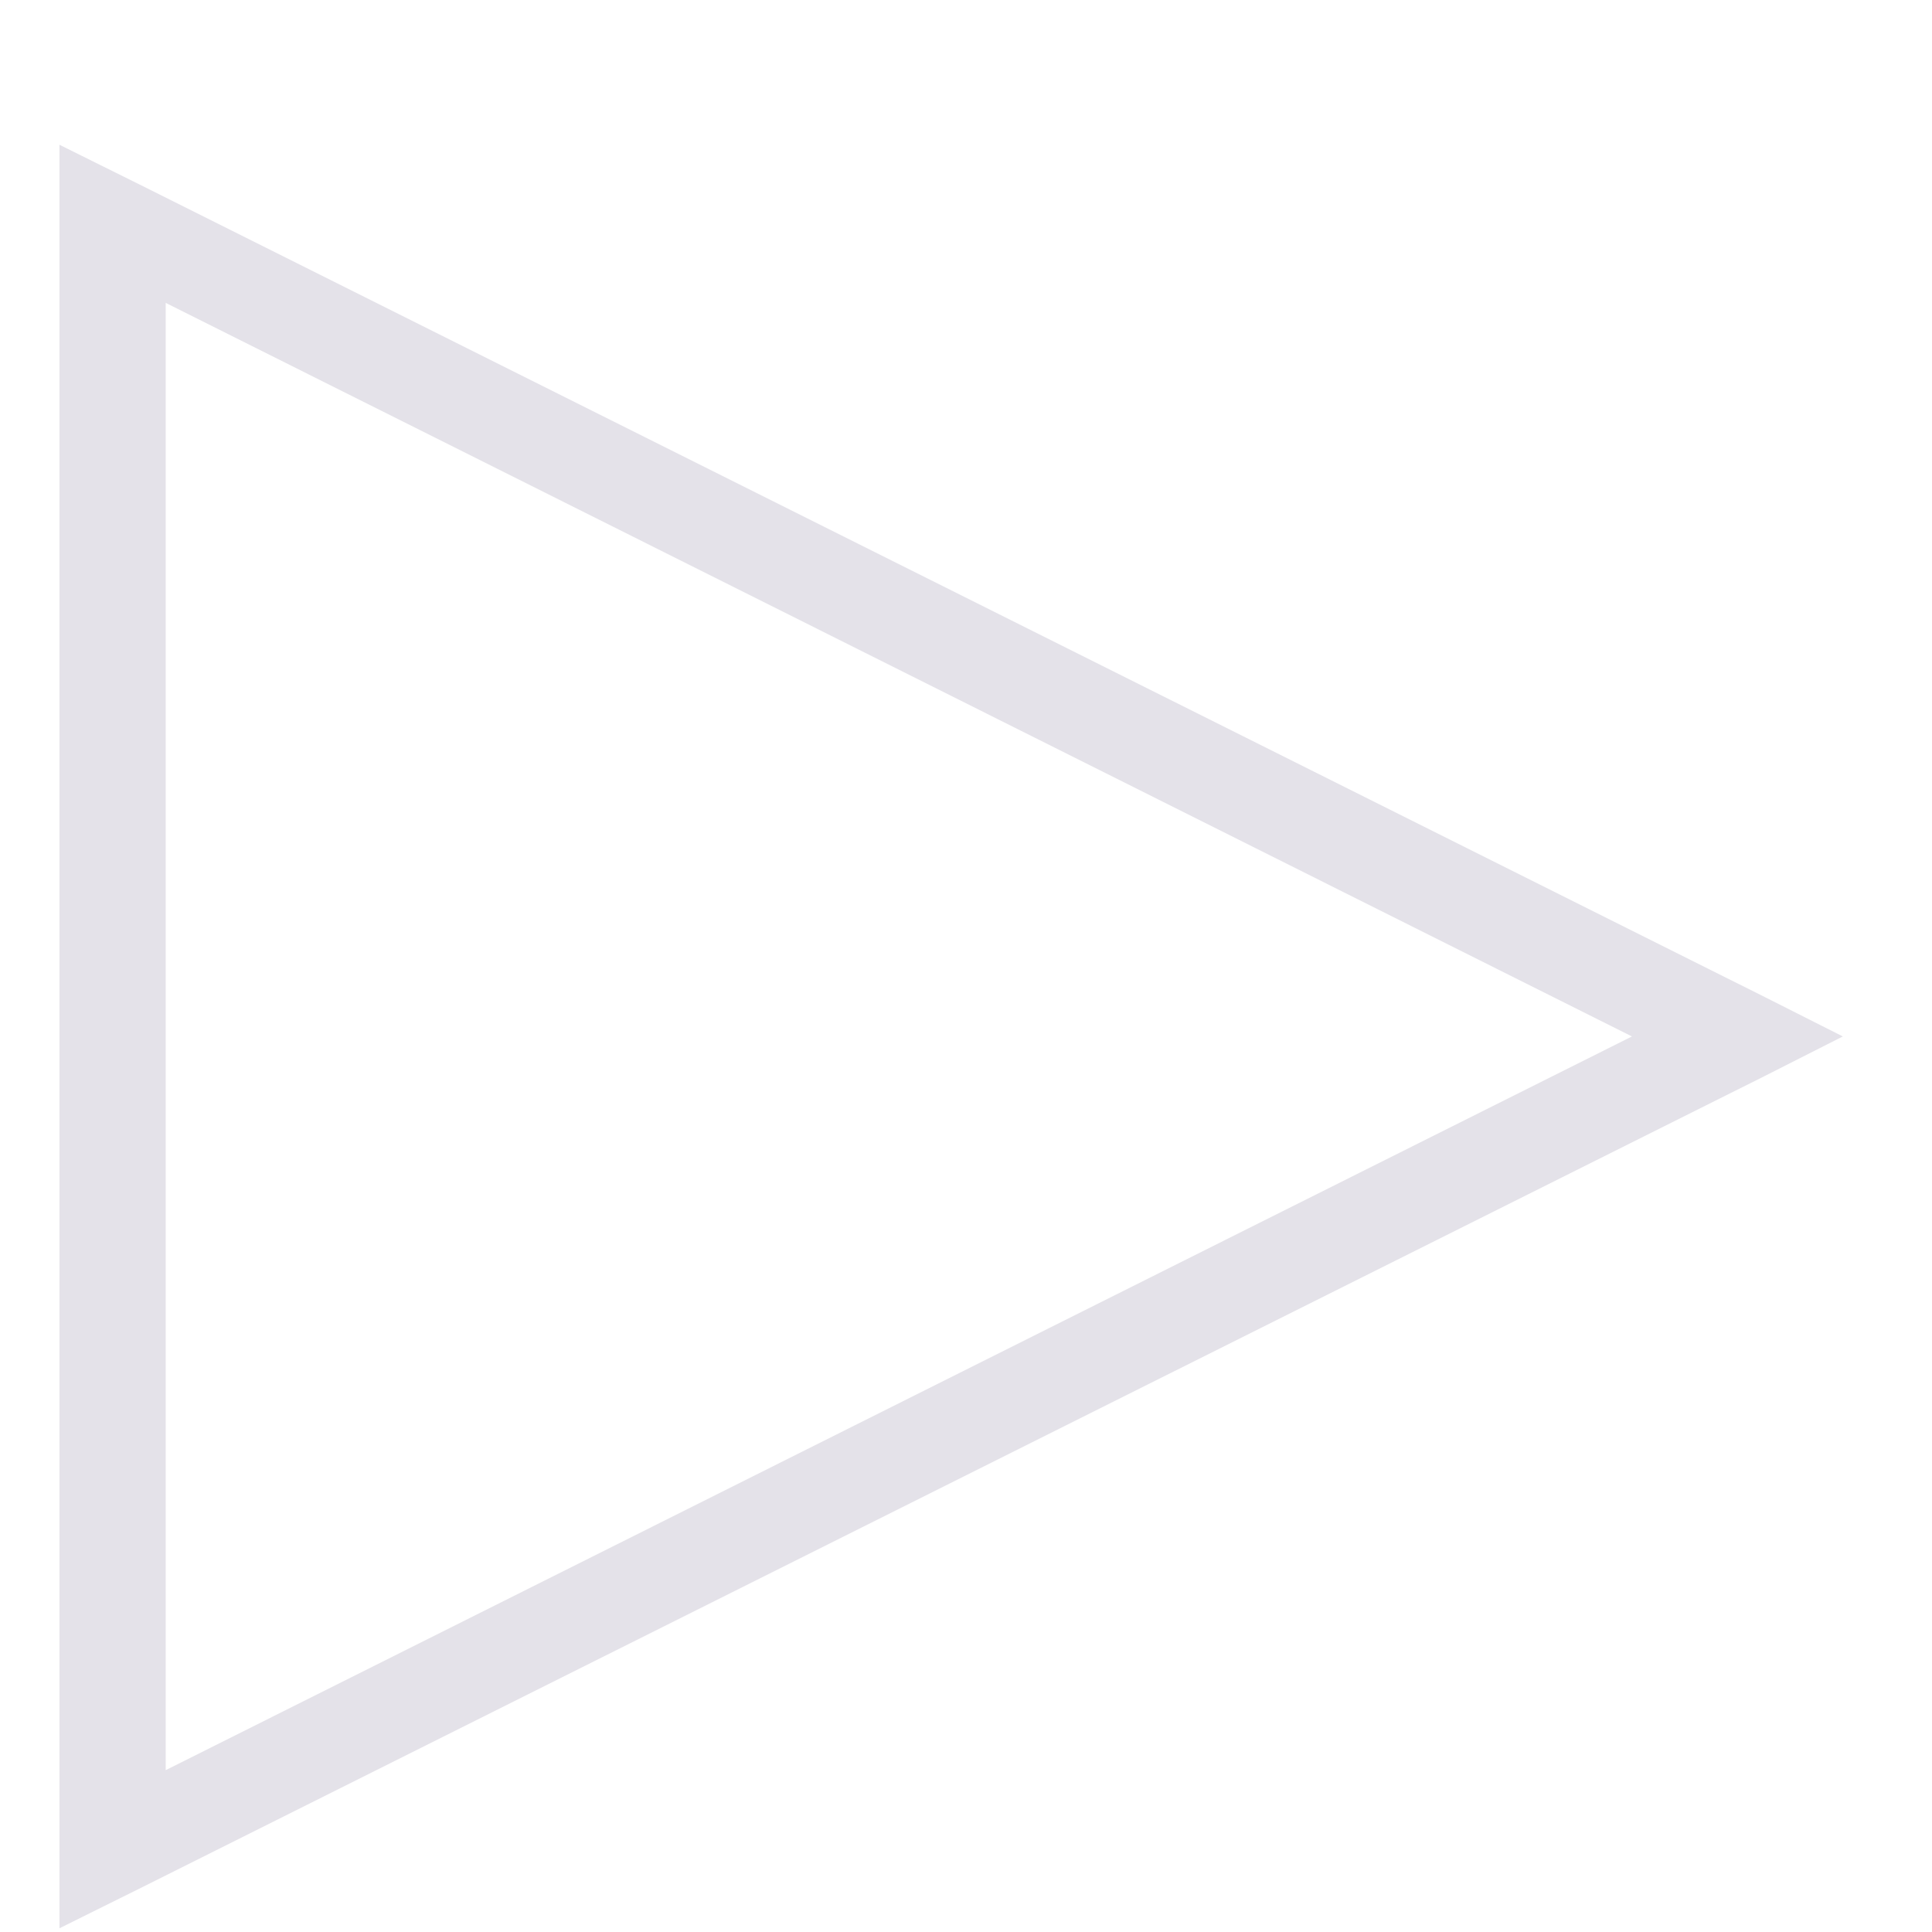 <svg width="13" height="13" viewBox="0 0 13 13" fill="none" xmlns="http://www.w3.org/2000/svg">
<path d="M0.4 0.974V12.975L0.936 12.709L11.875 7.24L12.4 6.974L11.875 6.709L0.936 1.24L0.4 0.974ZM1.115 2.038L10.981 6.974L1.115 11.911V2.038Z" fill="#e4e2e9"/>
</svg>
